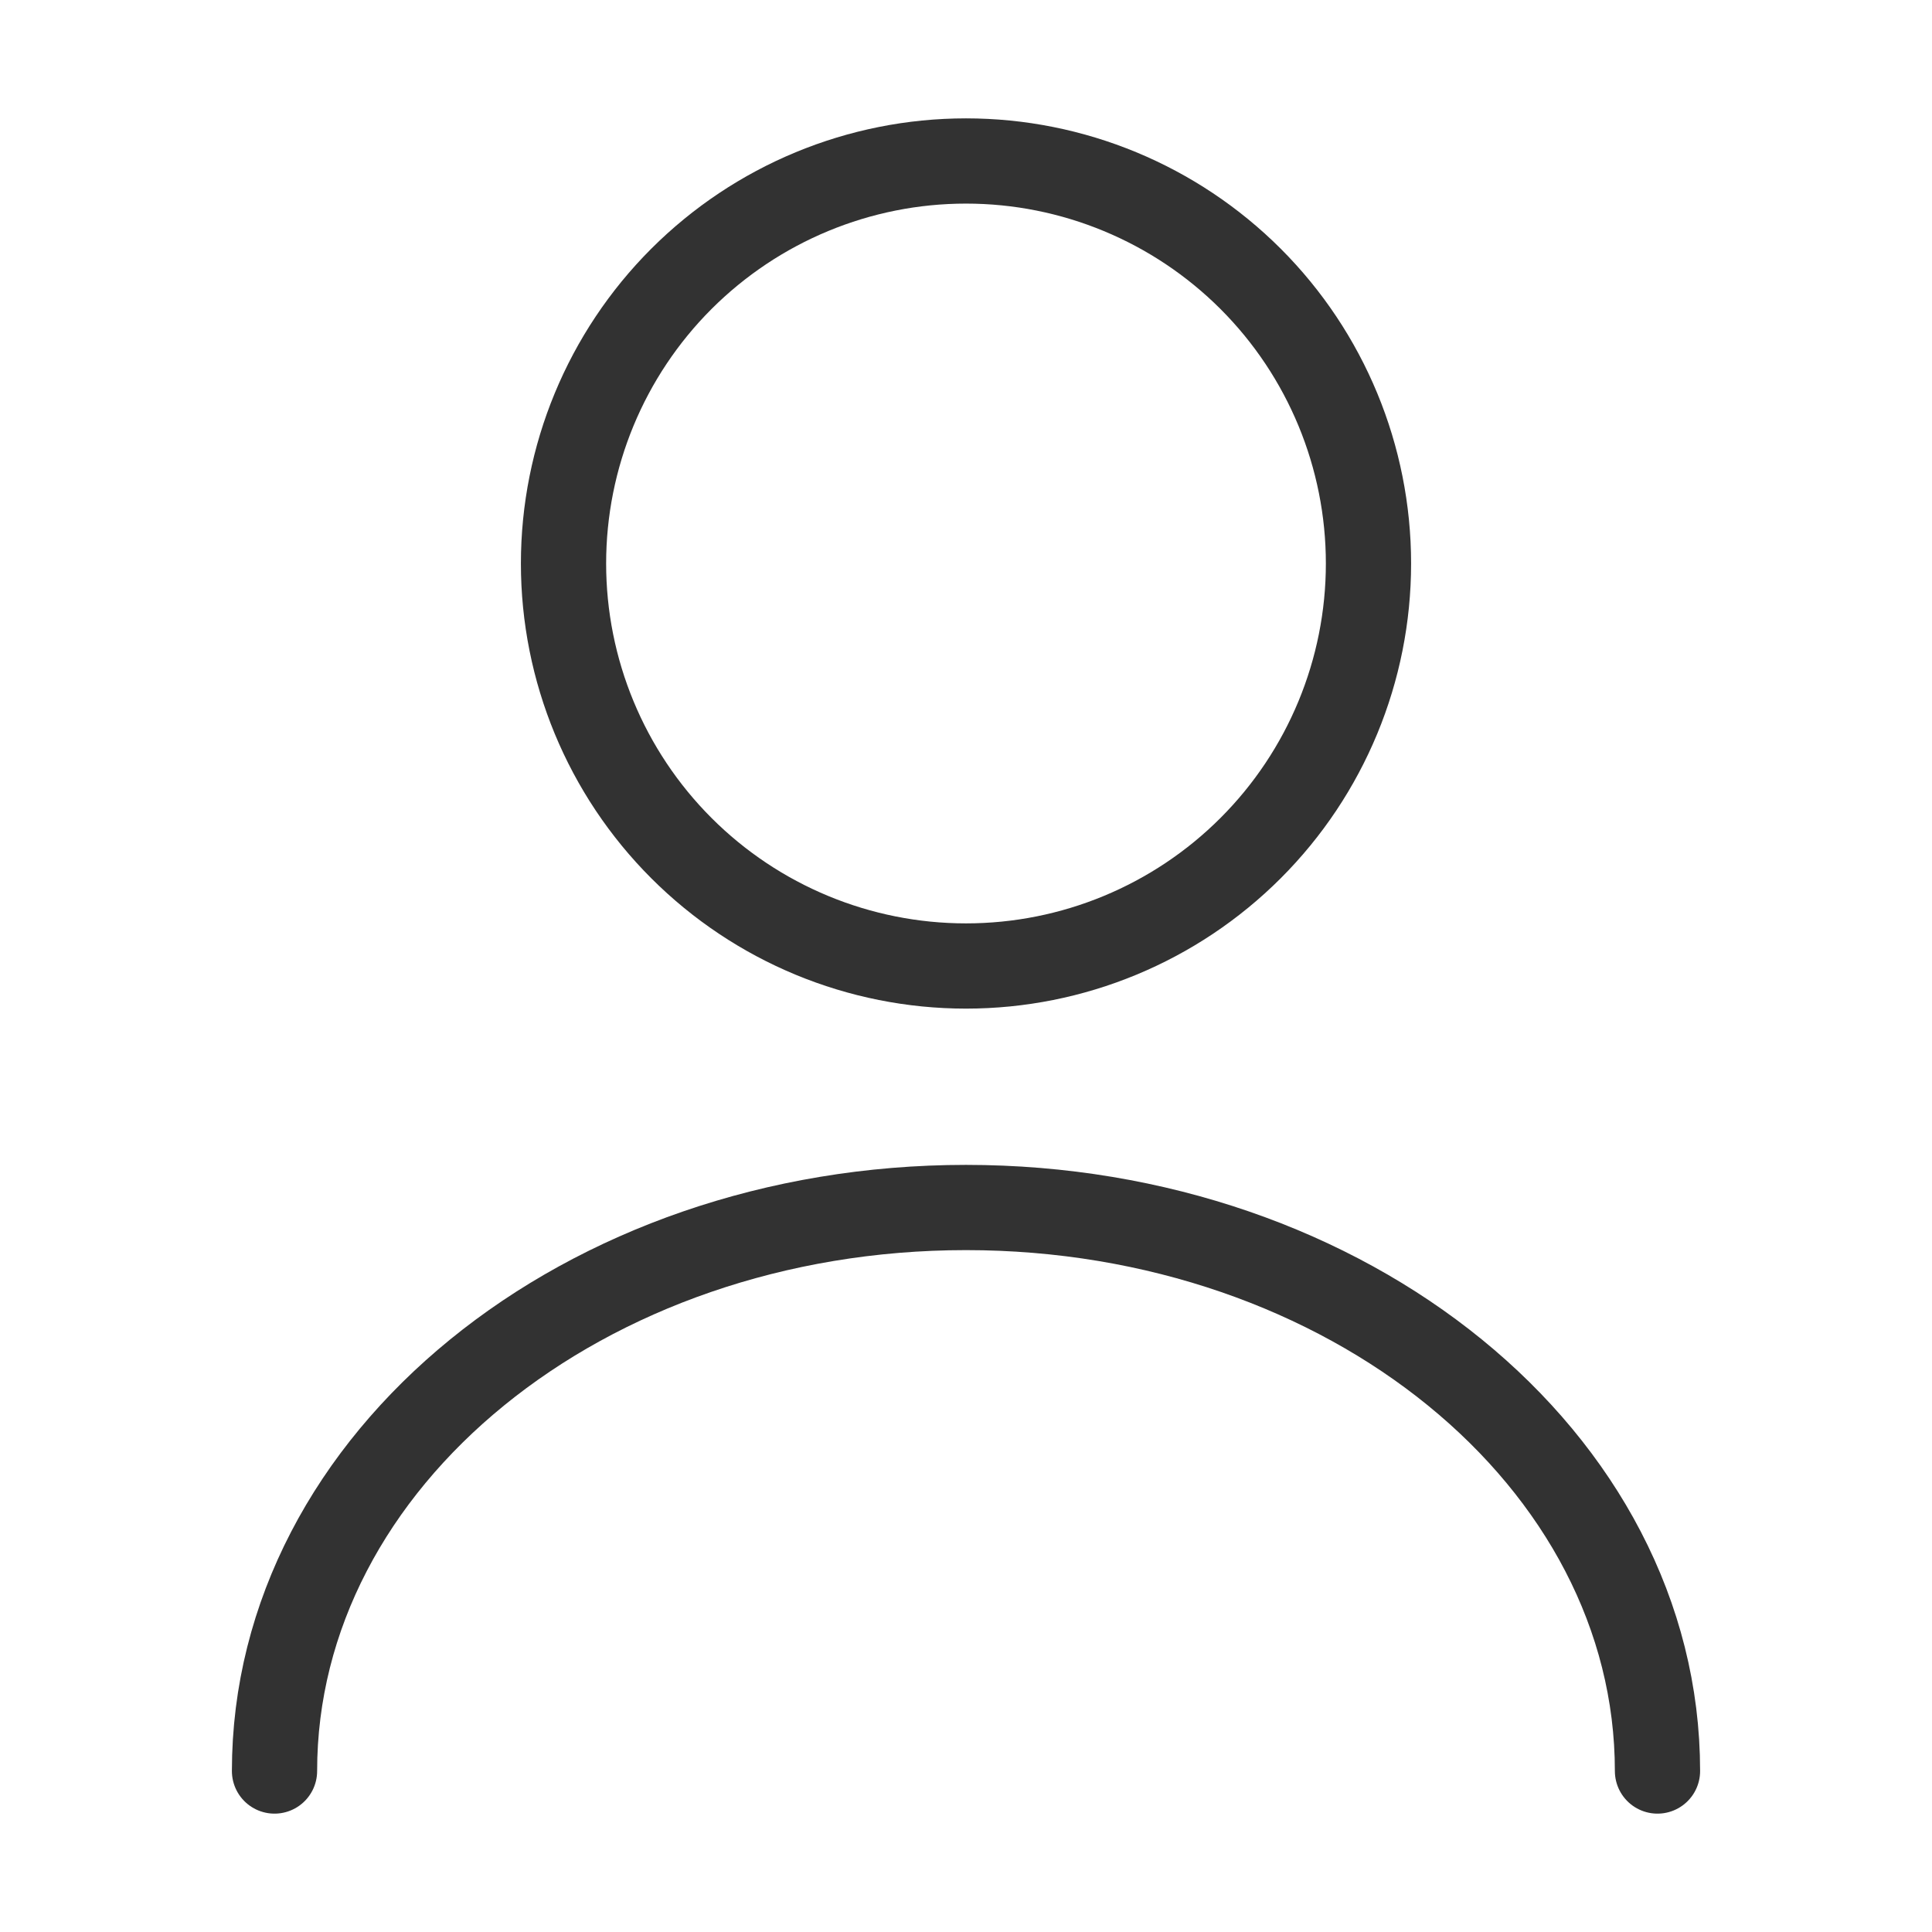 <svg width="34" height="34" viewBox="0 0 34 34" fill="none" xmlns="http://www.w3.org/2000/svg">
<path d="M29.169 31.167C29.169 25.684 23.715 21.25 17 21.25C10.285 21.25 4.831 25.684 4.831 31.167M17 17C18.879 17 20.68 16.254 22.009 14.925C23.337 13.597 24.083 11.795 24.083 9.917C24.083 8.038 23.337 6.236 22.009 4.908C20.68 3.58 18.879 2.833 17 2.833C15.121 2.833 13.32 3.58 11.991 4.908C10.663 6.236 9.917 8.038 9.917 9.917C9.917 11.795 10.663 13.597 11.991 14.925C13.32 16.254 15.121 17 17 17V17Z" stroke="#323232" stroke-width="1.5" stroke-linecap="round" stroke-linejoin="round"/>
</svg>
